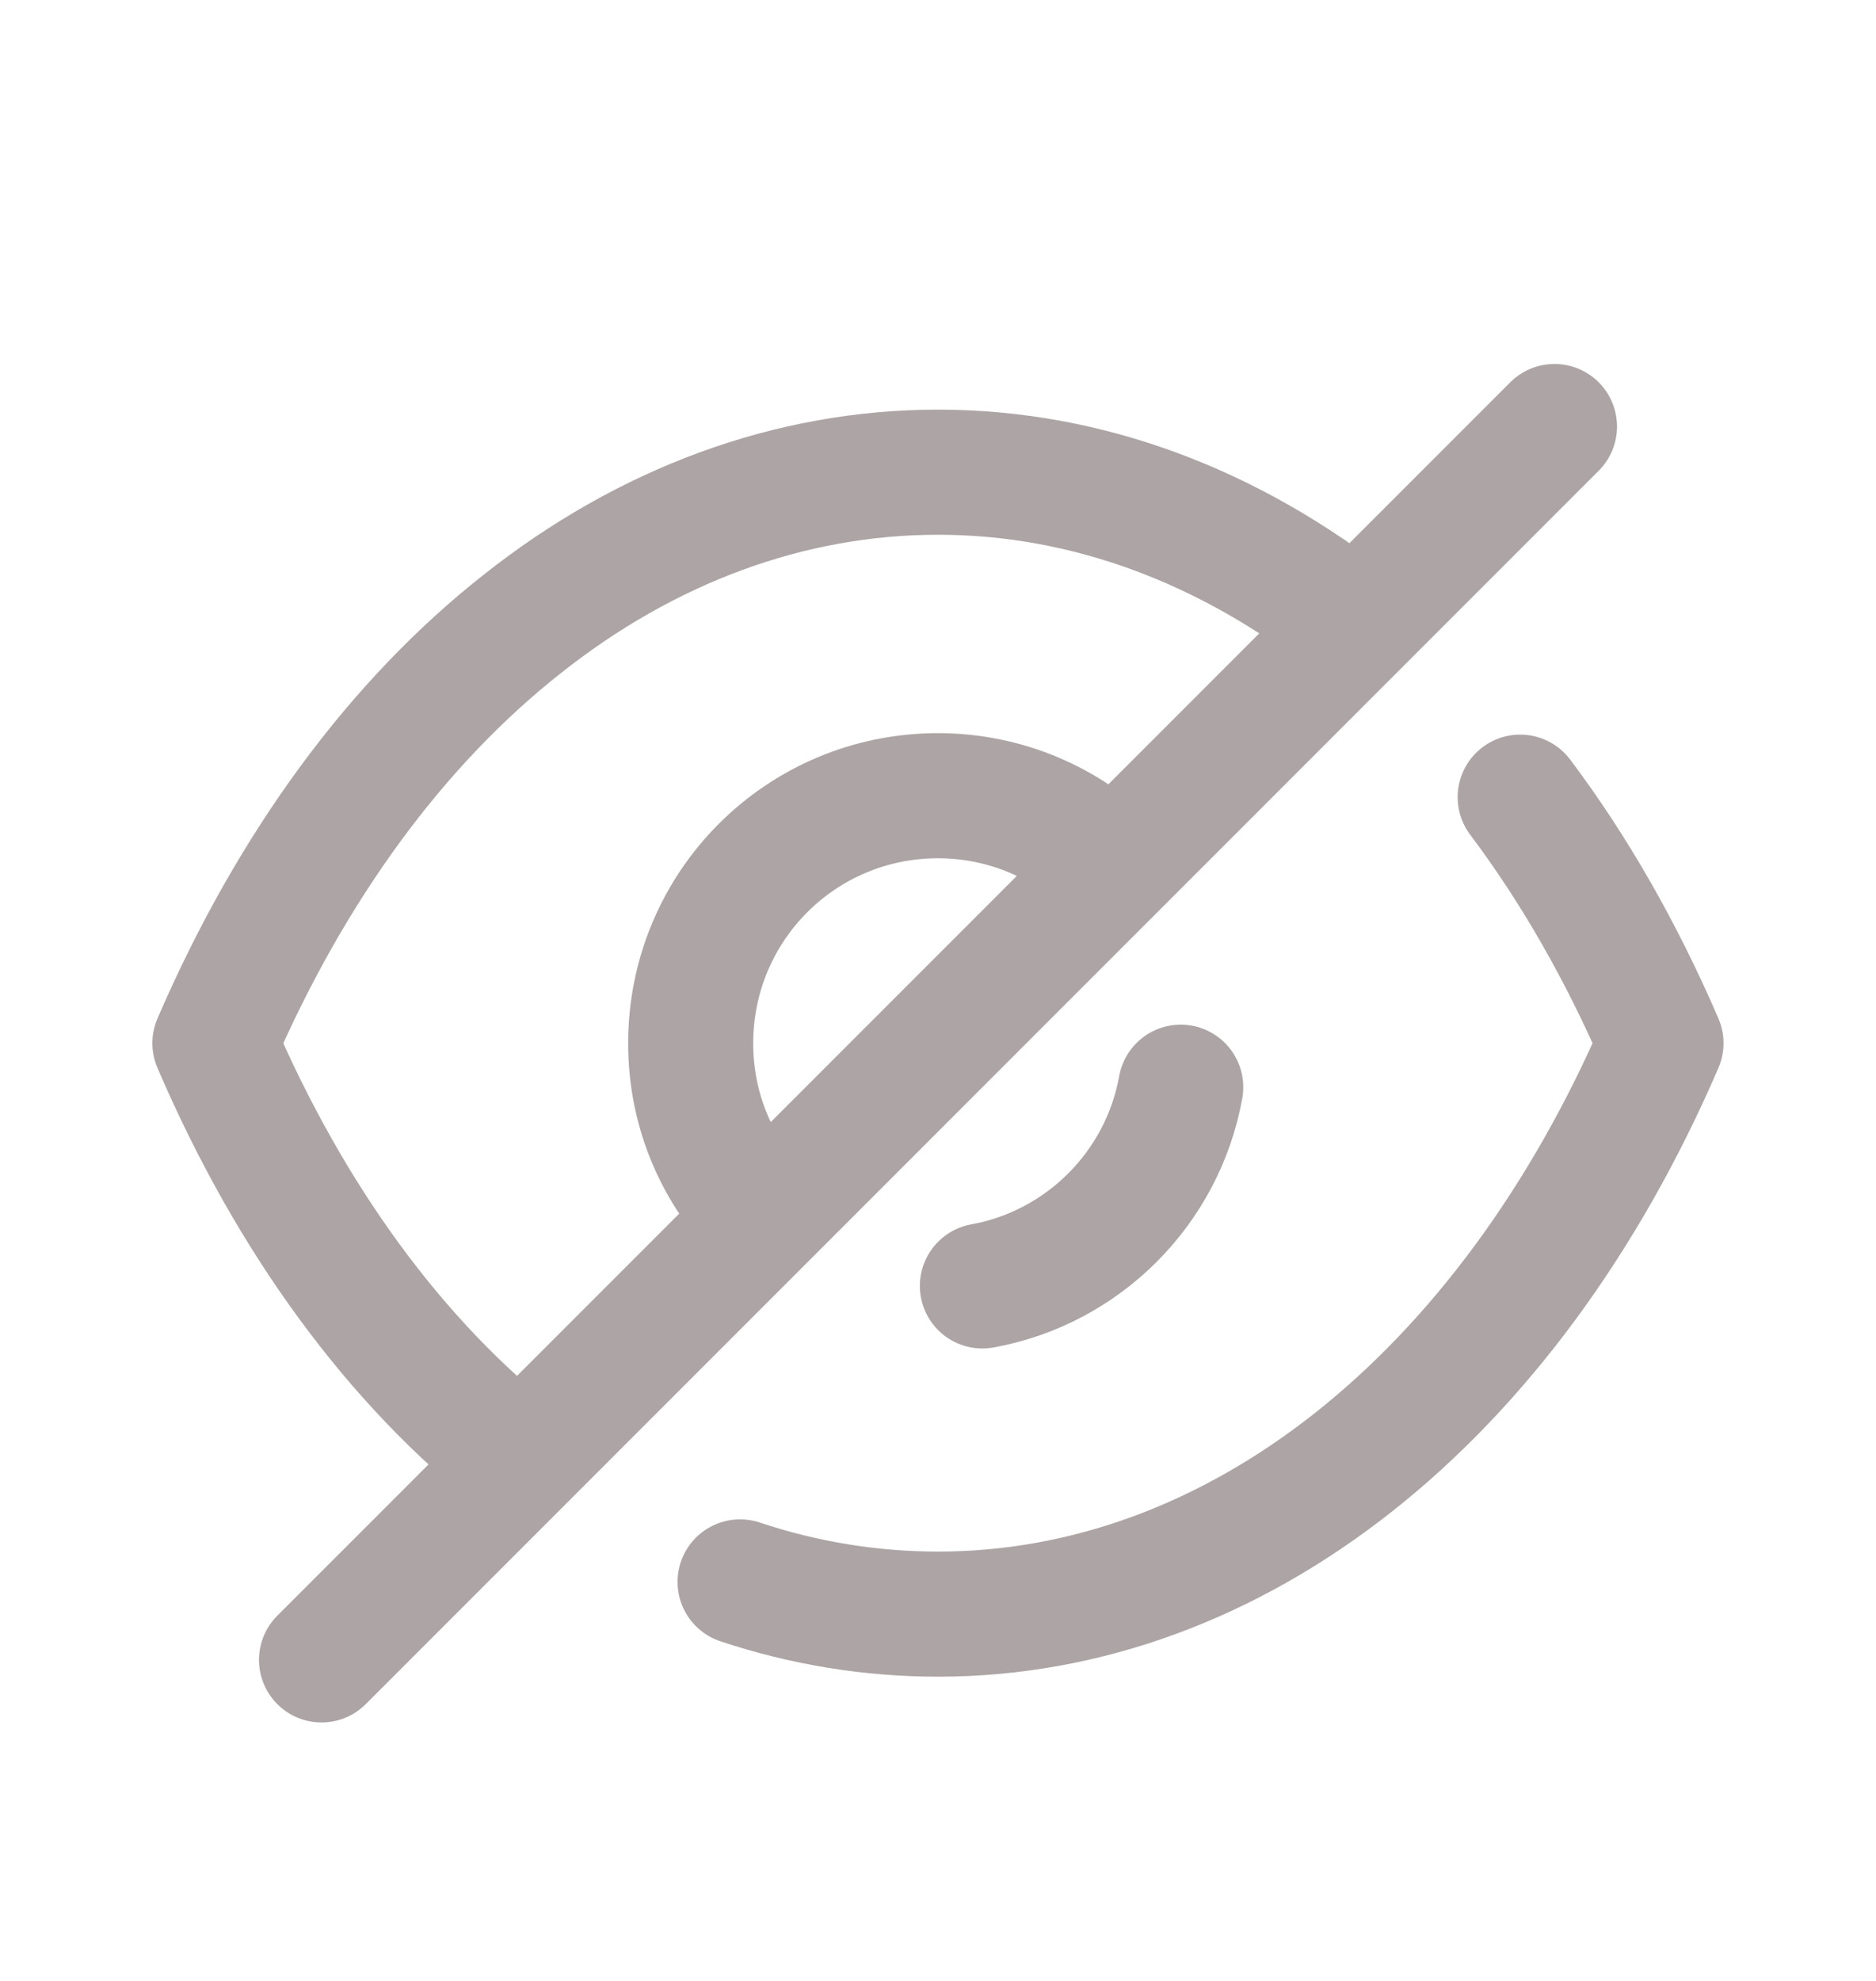<svg width="18" height="19" viewBox="0 0 18 19" fill="none" xmlns="http://www.w3.org/2000/svg">
<path d="M7.32 11.679C6.889 11.248 6.627 10.663 6.627 10.007C6.627 8.692 7.686 7.632 9 7.632C9.65 7.632 10.248 7.896 10.672 8.326" stroke="#ADA4A5" stroke-width="1.2" stroke-linecap="round" stroke-linejoin="round"/>
<path d="M11.329 10.428C11.155 11.395 10.393 12.159 9.426 12.334" stroke="#ADA4A5" stroke-width="1.2" stroke-linecap="round" stroke-linejoin="round"/>
<path d="M4.991 14.008C3.801 13.073 2.793 11.708 2.062 10.006C2.8 8.297 3.815 6.925 5.013 5.983C6.203 5.041 7.576 4.529 9 4.529C10.431 4.529 11.804 5.048 13.002 5.997" stroke="#ADA4A5" stroke-width="1.2" stroke-linecap="round" stroke-linejoin="round"/>
<path d="M14.586 7.646C15.102 8.332 15.556 9.123 15.937 10.006C14.462 13.424 11.855 15.482 9 15.482C8.352 15.482 7.714 15.377 7.101 15.173" stroke="#ADA4A5" stroke-width="1.2" stroke-linecap="round" stroke-linejoin="round"/>
<path d="M14.915 4.091L3.085 15.921" stroke="#ADA4A5" stroke-width="1.2" stroke-linecap="round" stroke-linejoin="round"/>
</svg>

